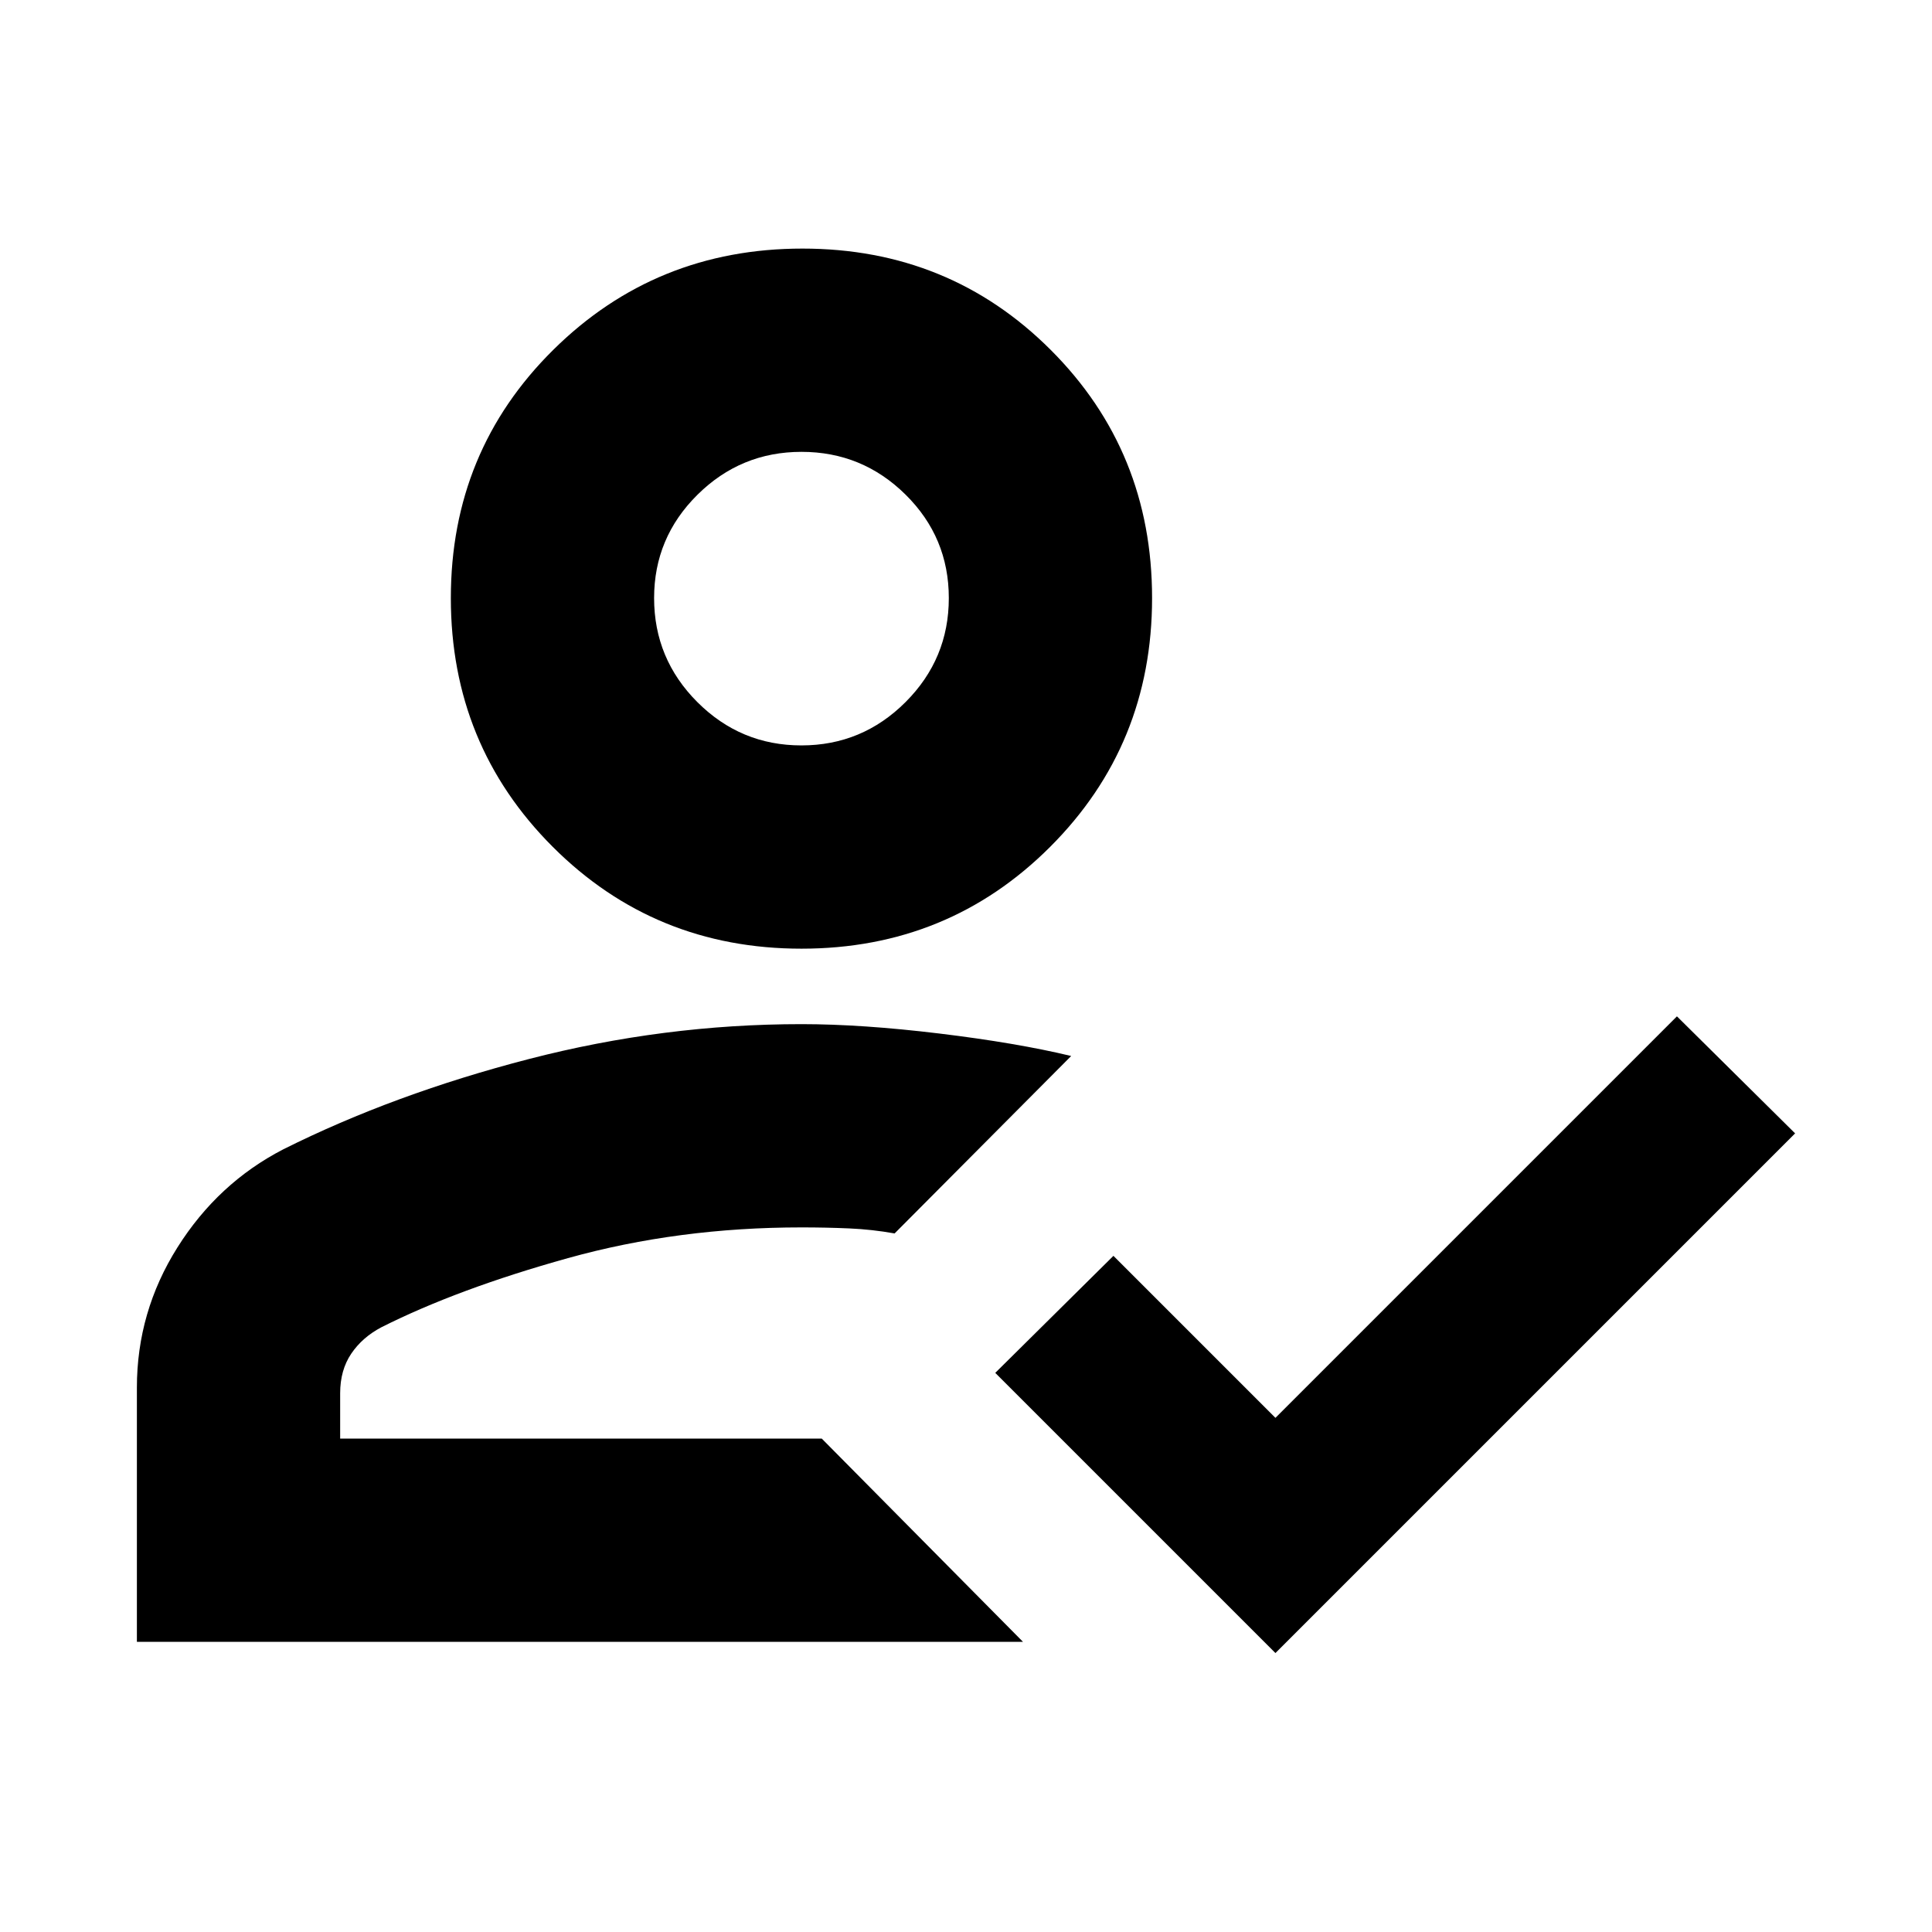 <svg xmlns="http://www.w3.org/2000/svg" height="24" viewBox="0 -960 960 960" width="24"><path d="M68.02-144.17v-126.35q0-37.63 20.14-69.63 20.14-32 52.6-48.76 55-27.5 121.99-44.85t135.49-17.35q30 0 68.51 4.66 38.51 4.67 65.51 11.17l-87.74 88.17q-11.14-2-22.59-2.5t-23.69-.5q-61.24 0-115.99 15.25-54.75 15.25-92.73 34.36-9.5 5-15 13.15t-5.5 19.65v22.53h239.31l100 101H68.02Zm565.74 5.56L494.54-277.83l58.72-58.15 80.5 80.5 199.5-199.5 58.72 58.15-258.22 258.22Zm-235.52-350q-72.98 0-123.6-50.62-50.62-50.62-50.62-123.6 0-72.98 50.87-123.31 50.87-50.34 123.85-50.34 72.98 0 123.35 50.34 50.37 50.33 50.37 123.31t-50.62 123.6q-50.62 50.62-123.6 50.62Zm10.09 243.44Zm-10.11-344.44q30.19 0 51.71-21.5 21.53-21.5 21.53-51.7 0-30.19-21.51-51.43-21.5-21.24-51.69-21.24-30.19 0-51.72 21.34-21.52 21.34-21.52 51.31 0 30.2 21.5 51.71 21.51 21.51 51.7 21.51Zm.02-73.22Z"/></svg>